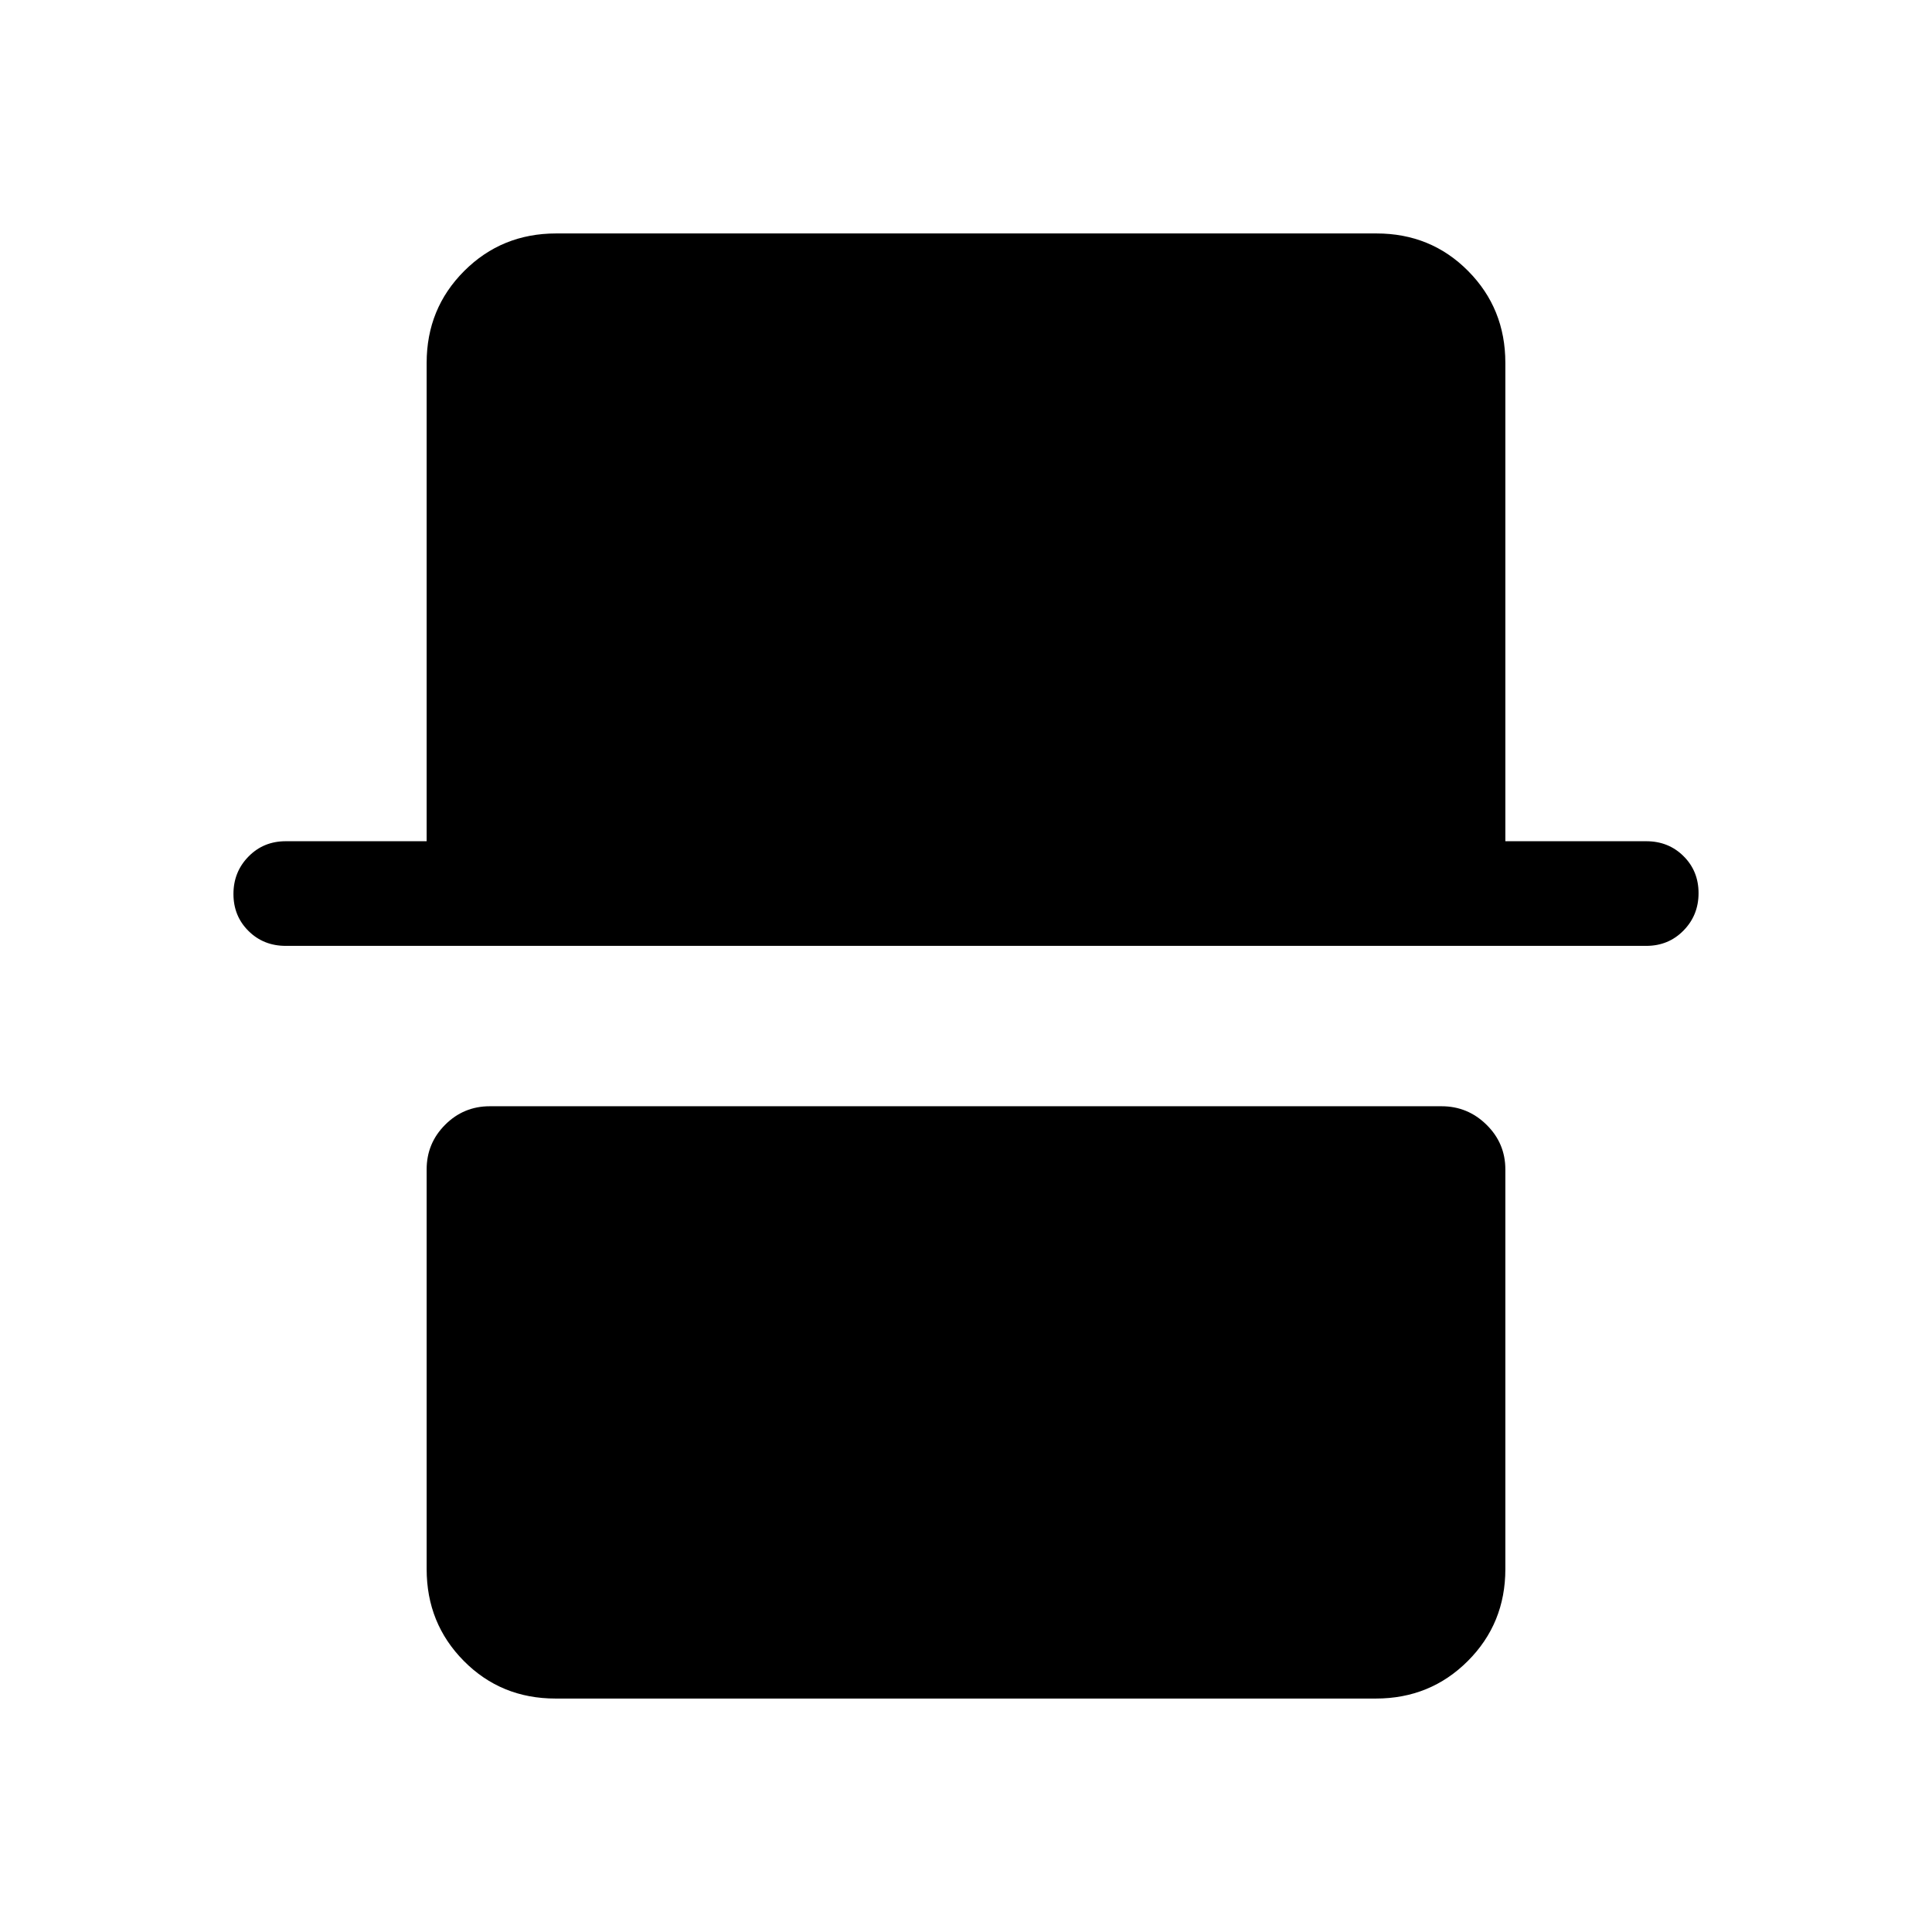 <svg xmlns="http://www.w3.org/2000/svg" height="20" viewBox="0 -960 960 960" width="20"><path d="M276.03-116q-27.03 0-45.53-18.65T212-180.31v-198.61q0-13 9.19-22.19 9.19-9.2 22.18-9.2h472.95q12.99 0 22.33 9.2 9.35 9.19 9.35 22.19v198.61q0 27.01-18.66 45.66Q710.68-116 683.65-116H276.03ZM142-490q-11.07 0-18.53-7.41-7.47-7.4-7.47-18.38 0-10.98 7.47-18.59Q130.93-542 142-542h70v-237.69q0-27.01 18.66-45.66Q249.32-844 276.35-844h407.62q27.03 0 45.53 18.65t18.5 45.66V-542h70q11.07 0 18.53 7.41 7.47 7.4 7.47 18.38 0 10.98-7.47 18.59Q829.07-490 818-490H142Z"/></svg>